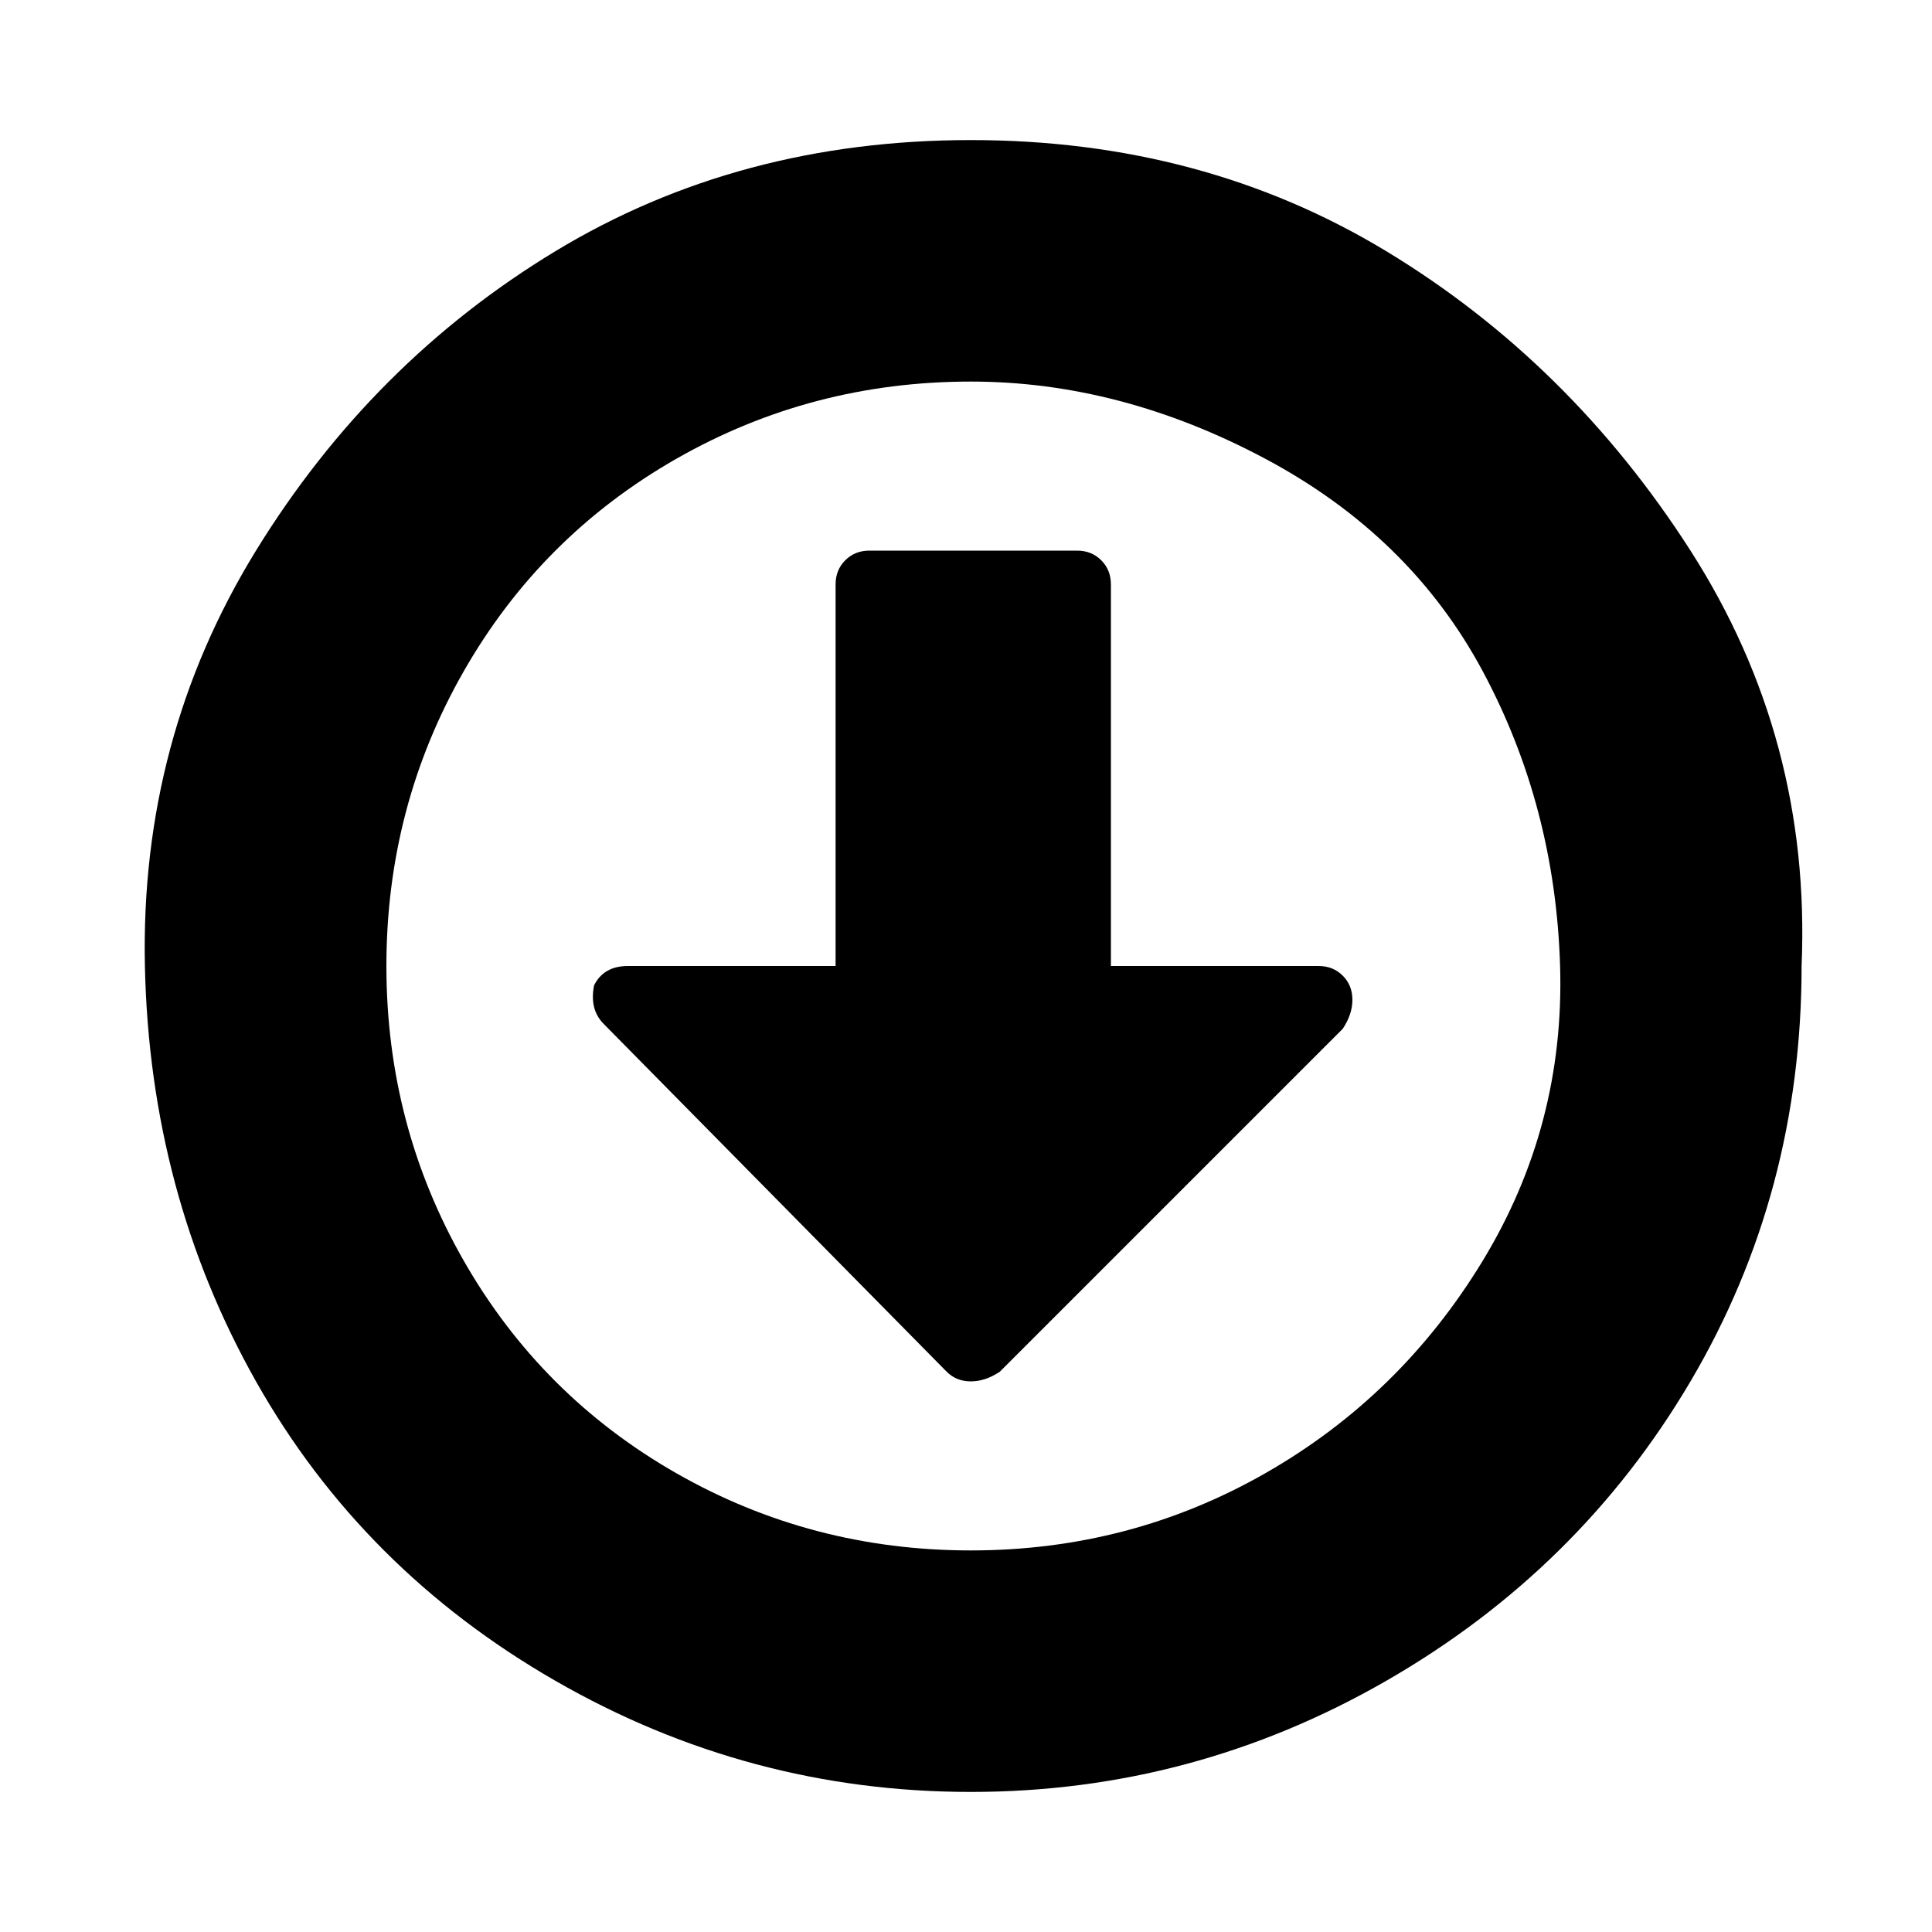 <?xml version="1.0"?><svg xmlns="http://www.w3.org/2000/svg" width="40" height="40" viewBox="0 0 40 40"><path  d="m28 20.7q0 0.3-0.2 0.6l-7.1 7.1q-0.3 0.2-0.6 0.2t-0.5-0.2l-7.1-7.2q-0.3-0.3-0.2-0.8 0.2-0.4 0.7-0.4h4.3v-7.9q0-0.3 0.2-0.5t0.5-0.2h4.3q0.3 0 0.5 0.2t0.2 0.5v7.9h4.3q0.3 0 0.5 0.2t0.2 0.5z m-7.9-12.8q-3.3 0-6.1 1.6t-4.4 4.4-1.6 6.1 1.6 6.1 4.4 4.4 6.1 1.6 6.1-1.6 4.5-4.4 1.6-6.1-1.6-6.1-4.5-4.4-6.1-1.6z m17.2 12.1q0 4.7-2.3 8.6t-6.3 6.2-8.6 2.3-8.6-2.3-6.2-6.2-2.3-8.6 2.3-8.6 6.2-6.2 8.6-2.3 8.6 2.3 6.3 6.2 2.3 8.6z"></path></svg>